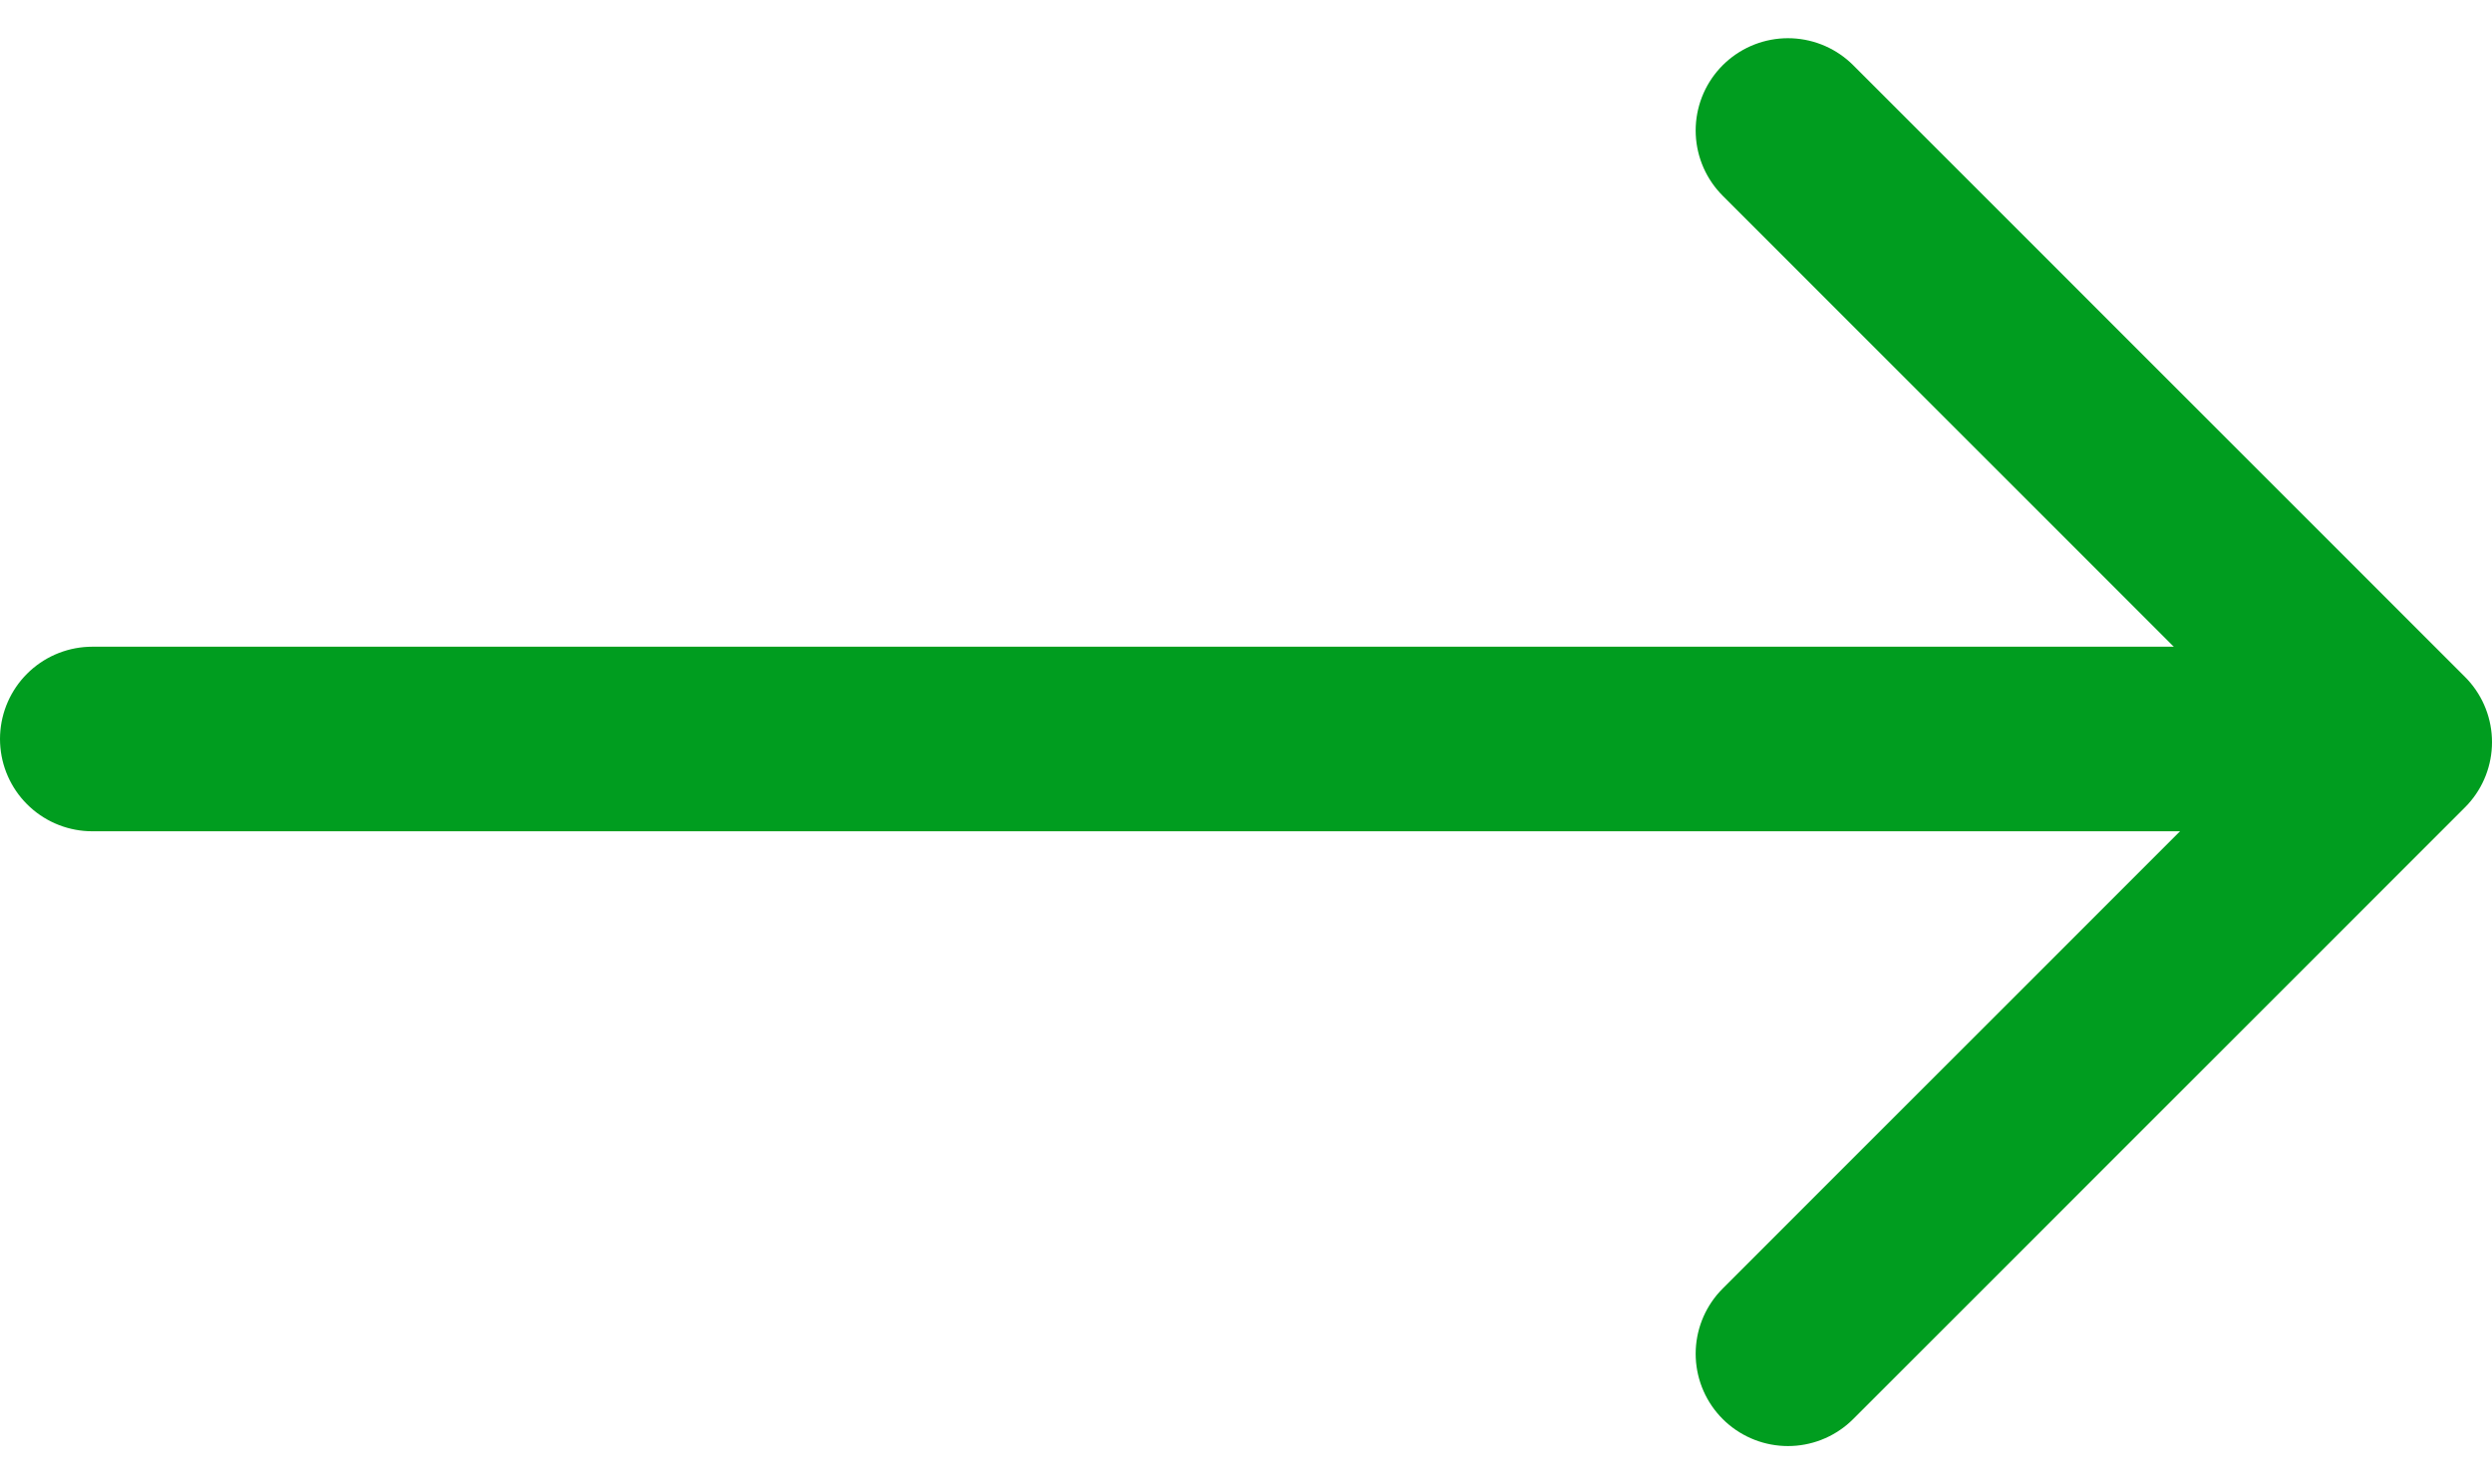 <svg xmlns="http://www.w3.org/2000/svg" width="13.5" height="8.042" viewBox="0 0 13.5 8.042">
  <g id="arrow-right" transform="translate(4.207 0.707)">
    <line id="Line_6" data-name="Line 6" x2="12.314" transform="translate(-3.707 3.297)" fill="none" stroke="#009d1f" stroke-linecap="round" stroke-linejoin="round" stroke-width="1"/>
    <path id="Path_33" data-name="Path 33" d="M12,5l3.314,3.314L12,11.628" transform="translate(-6.521 -5)" fill="none" stroke="#009d1f" stroke-linecap="round" stroke-linejoin="round" stroke-width="1"/>
  </g>
</svg>
